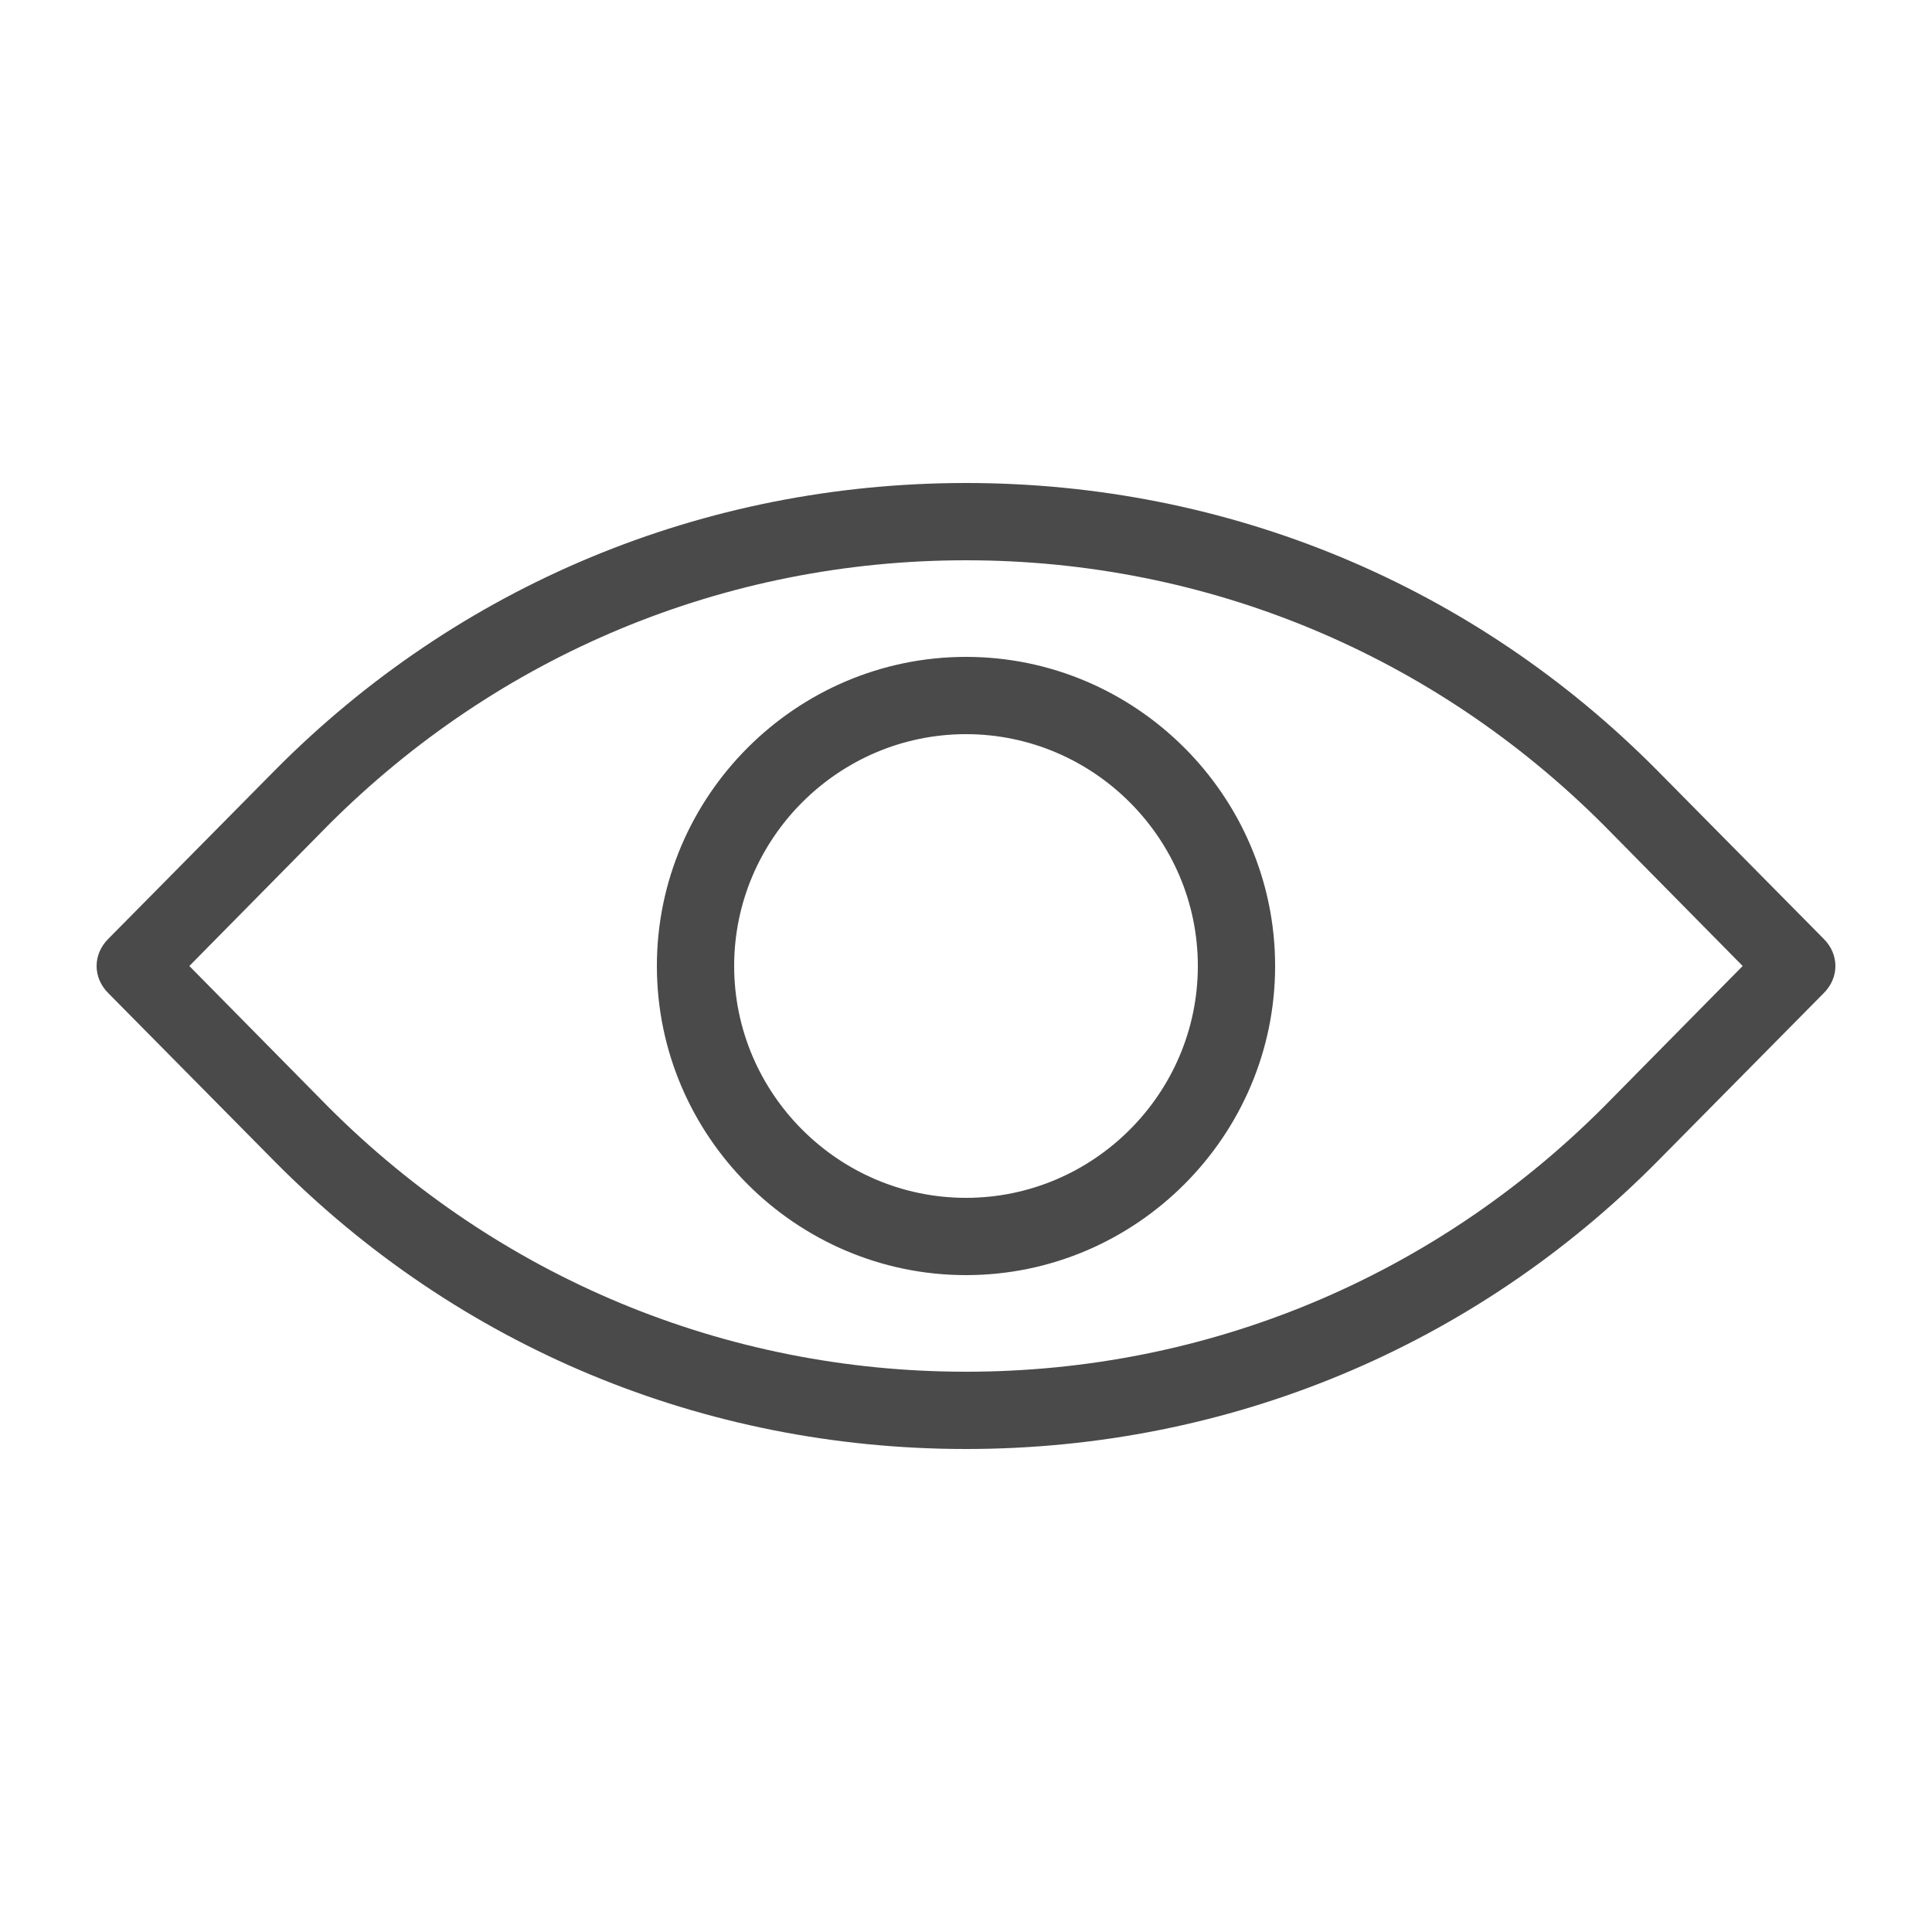 <svg xmlns="http://www.w3.org/2000/svg" xml:space="preserve" width="25" height="25" viewBox="0 0 100 100" id="view" fill="#4A4A4A">
  <g id="_x37_7_Essential_Icons">
    <path id="View" d="M50 34c-8.8 0-16 7.2-16 16s7.2 16 16 16 16-7.2 16-16-7.2-16-16-16zm0 28c-6.6 0-12-5.4-12-12s5.4-12 12-12 12 5.4 12 12-5.4 12-12 12zm44.4-13.4l-8.6-8.7C76.3 30.3 63.6 25 50 25s-26.3 5.3-35.8 14.9l-8.6 8.7c-.8.8-.8 2 0 2.8l8.6 8.7C23.7 69.7 36.4 75 50 75s26.3-5.3 35.8-14.9l8.6-8.7c.8-.8.8-2 0-2.8zM83 57.3C74.2 66.1 62.5 71 50 71s-24.2-4.9-33-13.7L9.8 50l7.2-7.3C25.8 33.9 37.5 29 50 29s24.2 4.9 33 13.7l7.2 7.3-7.2 7.3z"></path>
  </g>
  <g id="Info">
    <path id="BORDER" fill="#4A4A4A" d="M944-790V894H-840V-790H944m8-8H-848V902H952V-798z"></path>
  </g>
</svg>
